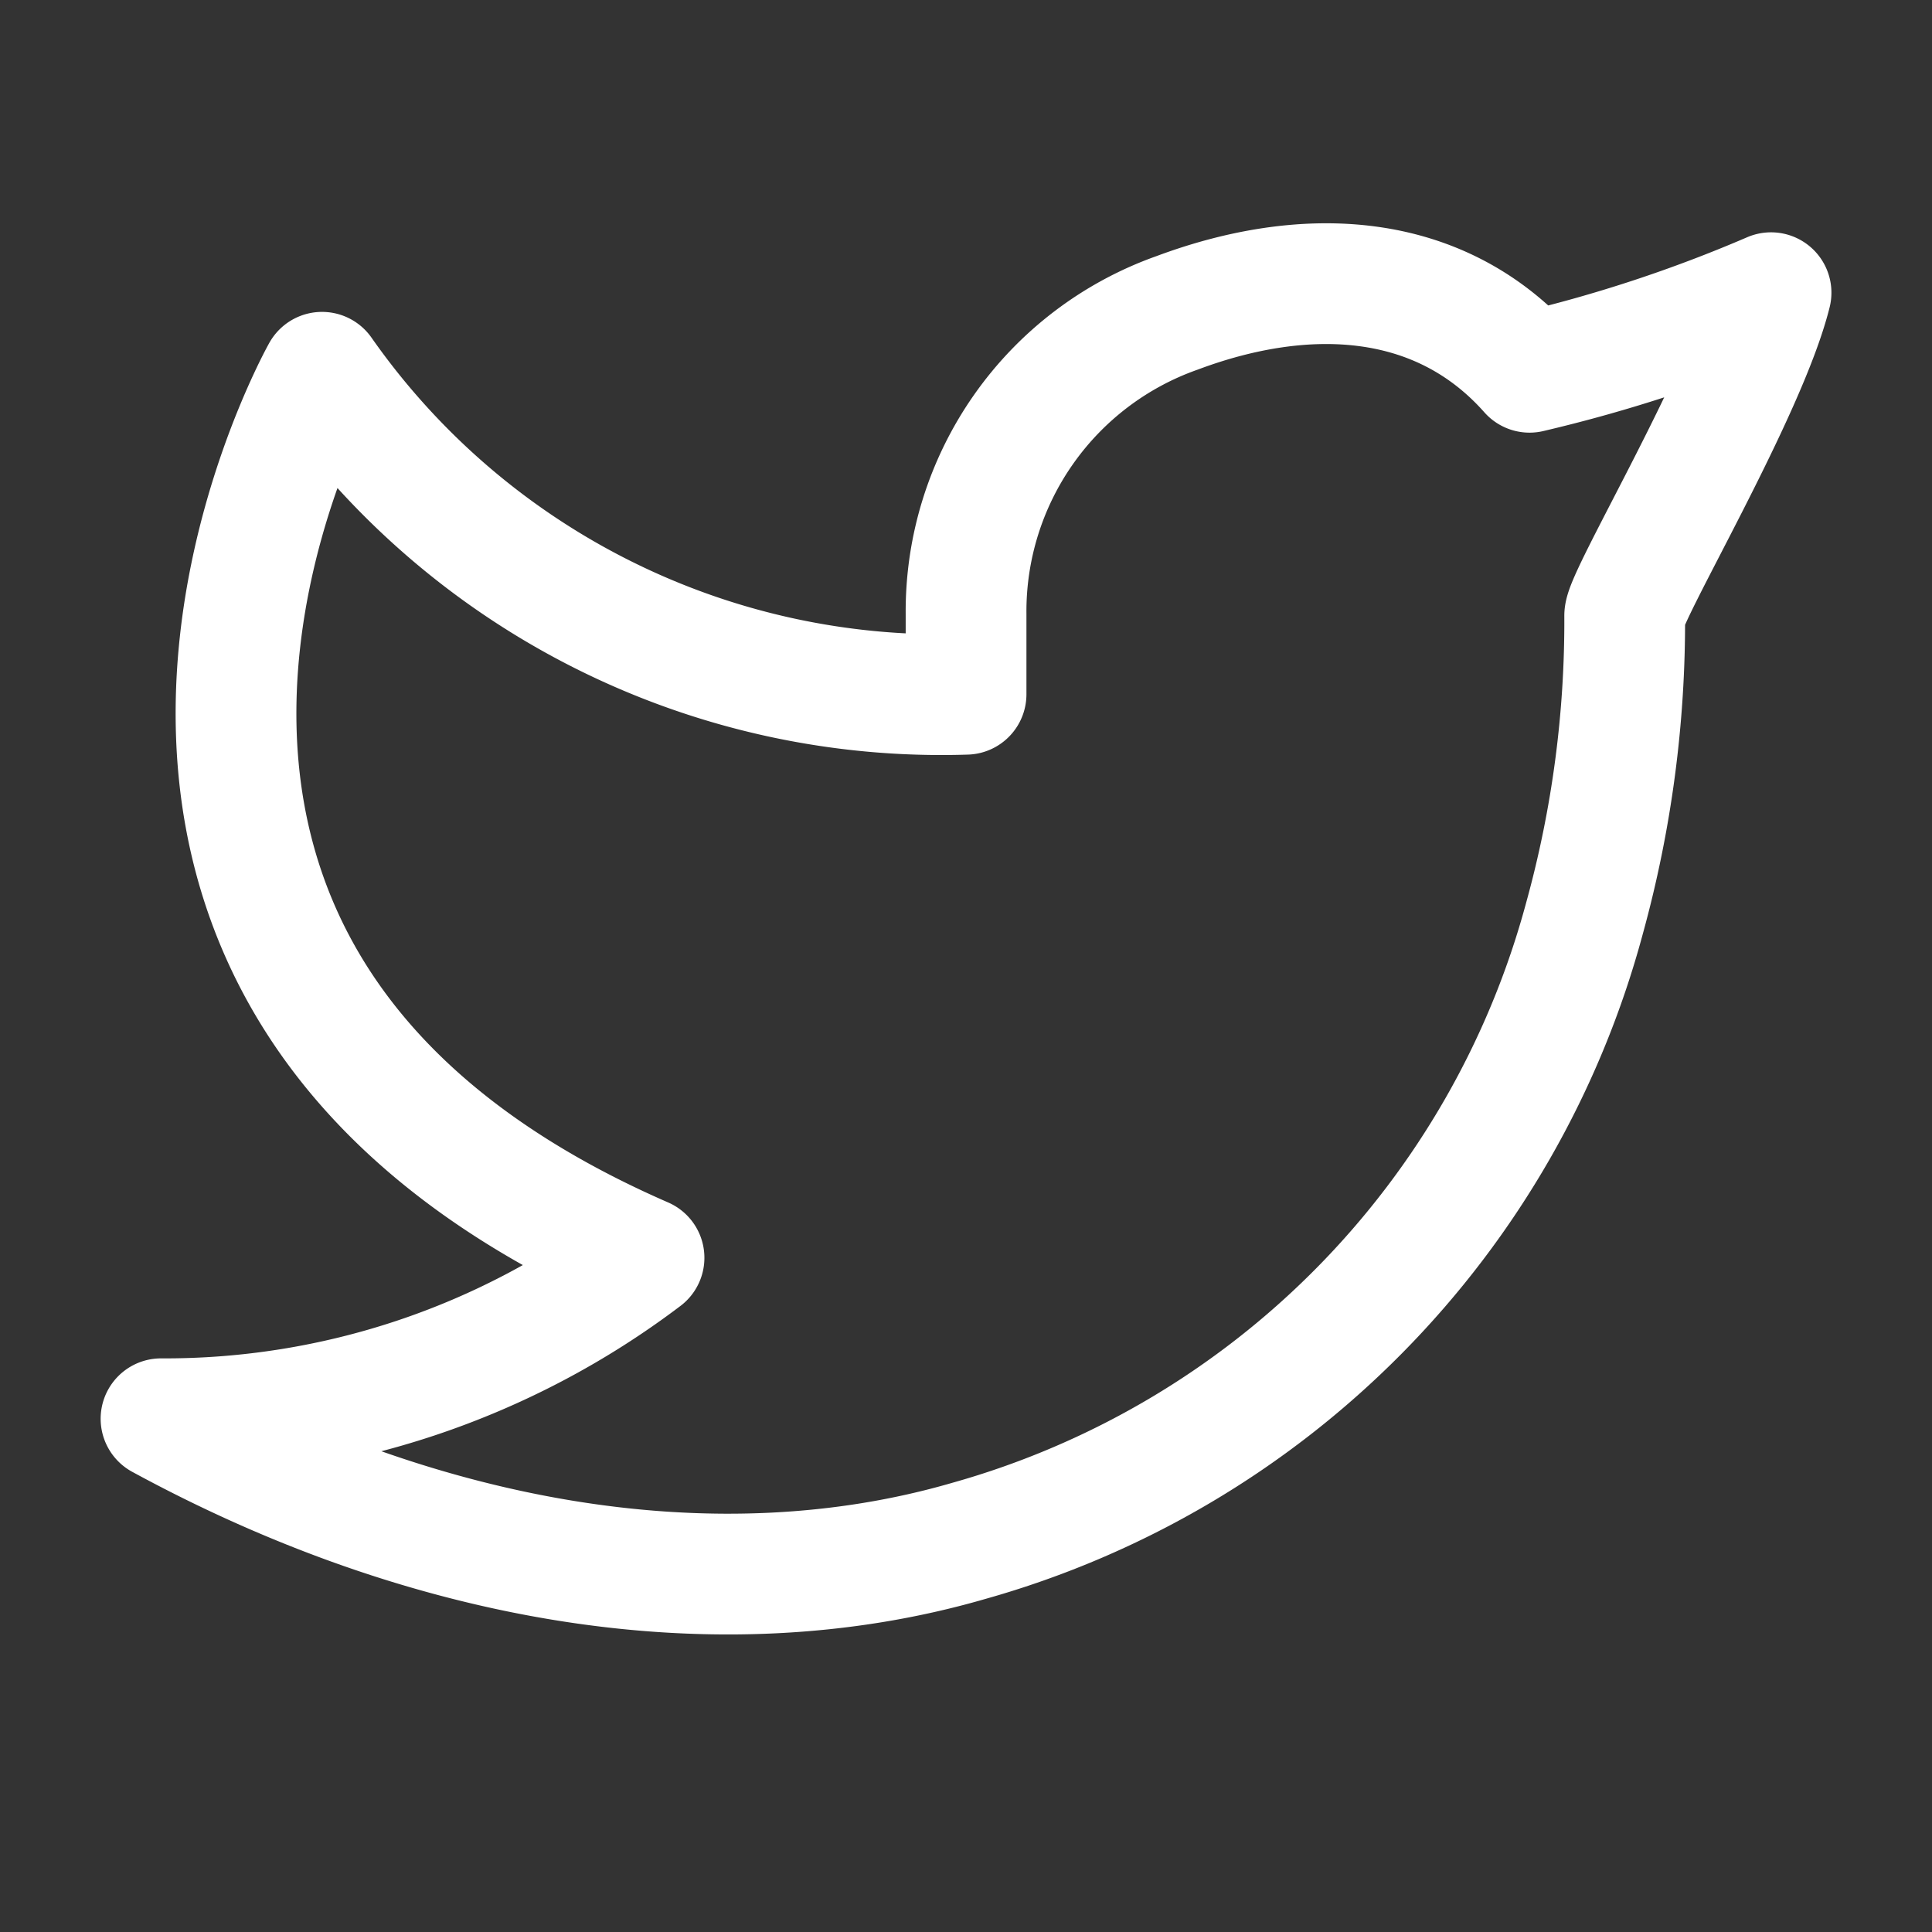 <svg xmlns="http://www.w3.org/2000/svg" xmlns:xlink="http://www.w3.org/1999/xlink" width="32" height="32" viewBox="0 0 32 32">
  <rect x="0" y="0" width="32" height="32" fill="#333333" stroke="none"/>
  <defs>
    <clipPath id="clip-path">
      <rect id="tabler:brand-twitter_Background_Mask_" data-name="tabler:brand-twitter (Background/Mask)" width="32" height="32" transform="translate(0 0.5)" fill="none"/>
    </clipPath>
  </defs>
  <g id="tabler:brand-twitter" transform="translate(0 -0.5)" clip-path="url(#clip-path)">
    <path id="Vector" d="M22.667,1.467c-1.495-1.687-3.711-1.78-5.84-.983a5.244,5.244,0,0,0-3.493,4.983V6.8A12.523,12.523,0,0,1,2.667,1.467S-2.909,11.378,8,16.134A13.141,13.141,0,0,1,0,18.8c4.411,2.4,9.217,3.231,13.379,2.023A14.673,14.673,0,0,0,23.58,10.5a18.453,18.453,0,0,0,.663-5c0-.332,2.013-3.7,2.424-5.351h0A23.924,23.924,0,0,1,22.667,1.467Z" transform="translate(2.667 5.199)" fill="none" stroke="#fff" stroke-linecap="round" stroke-linejoin="round" stroke-width="2" stroke-dasharray="0 0"/>
  </g>
</svg>
